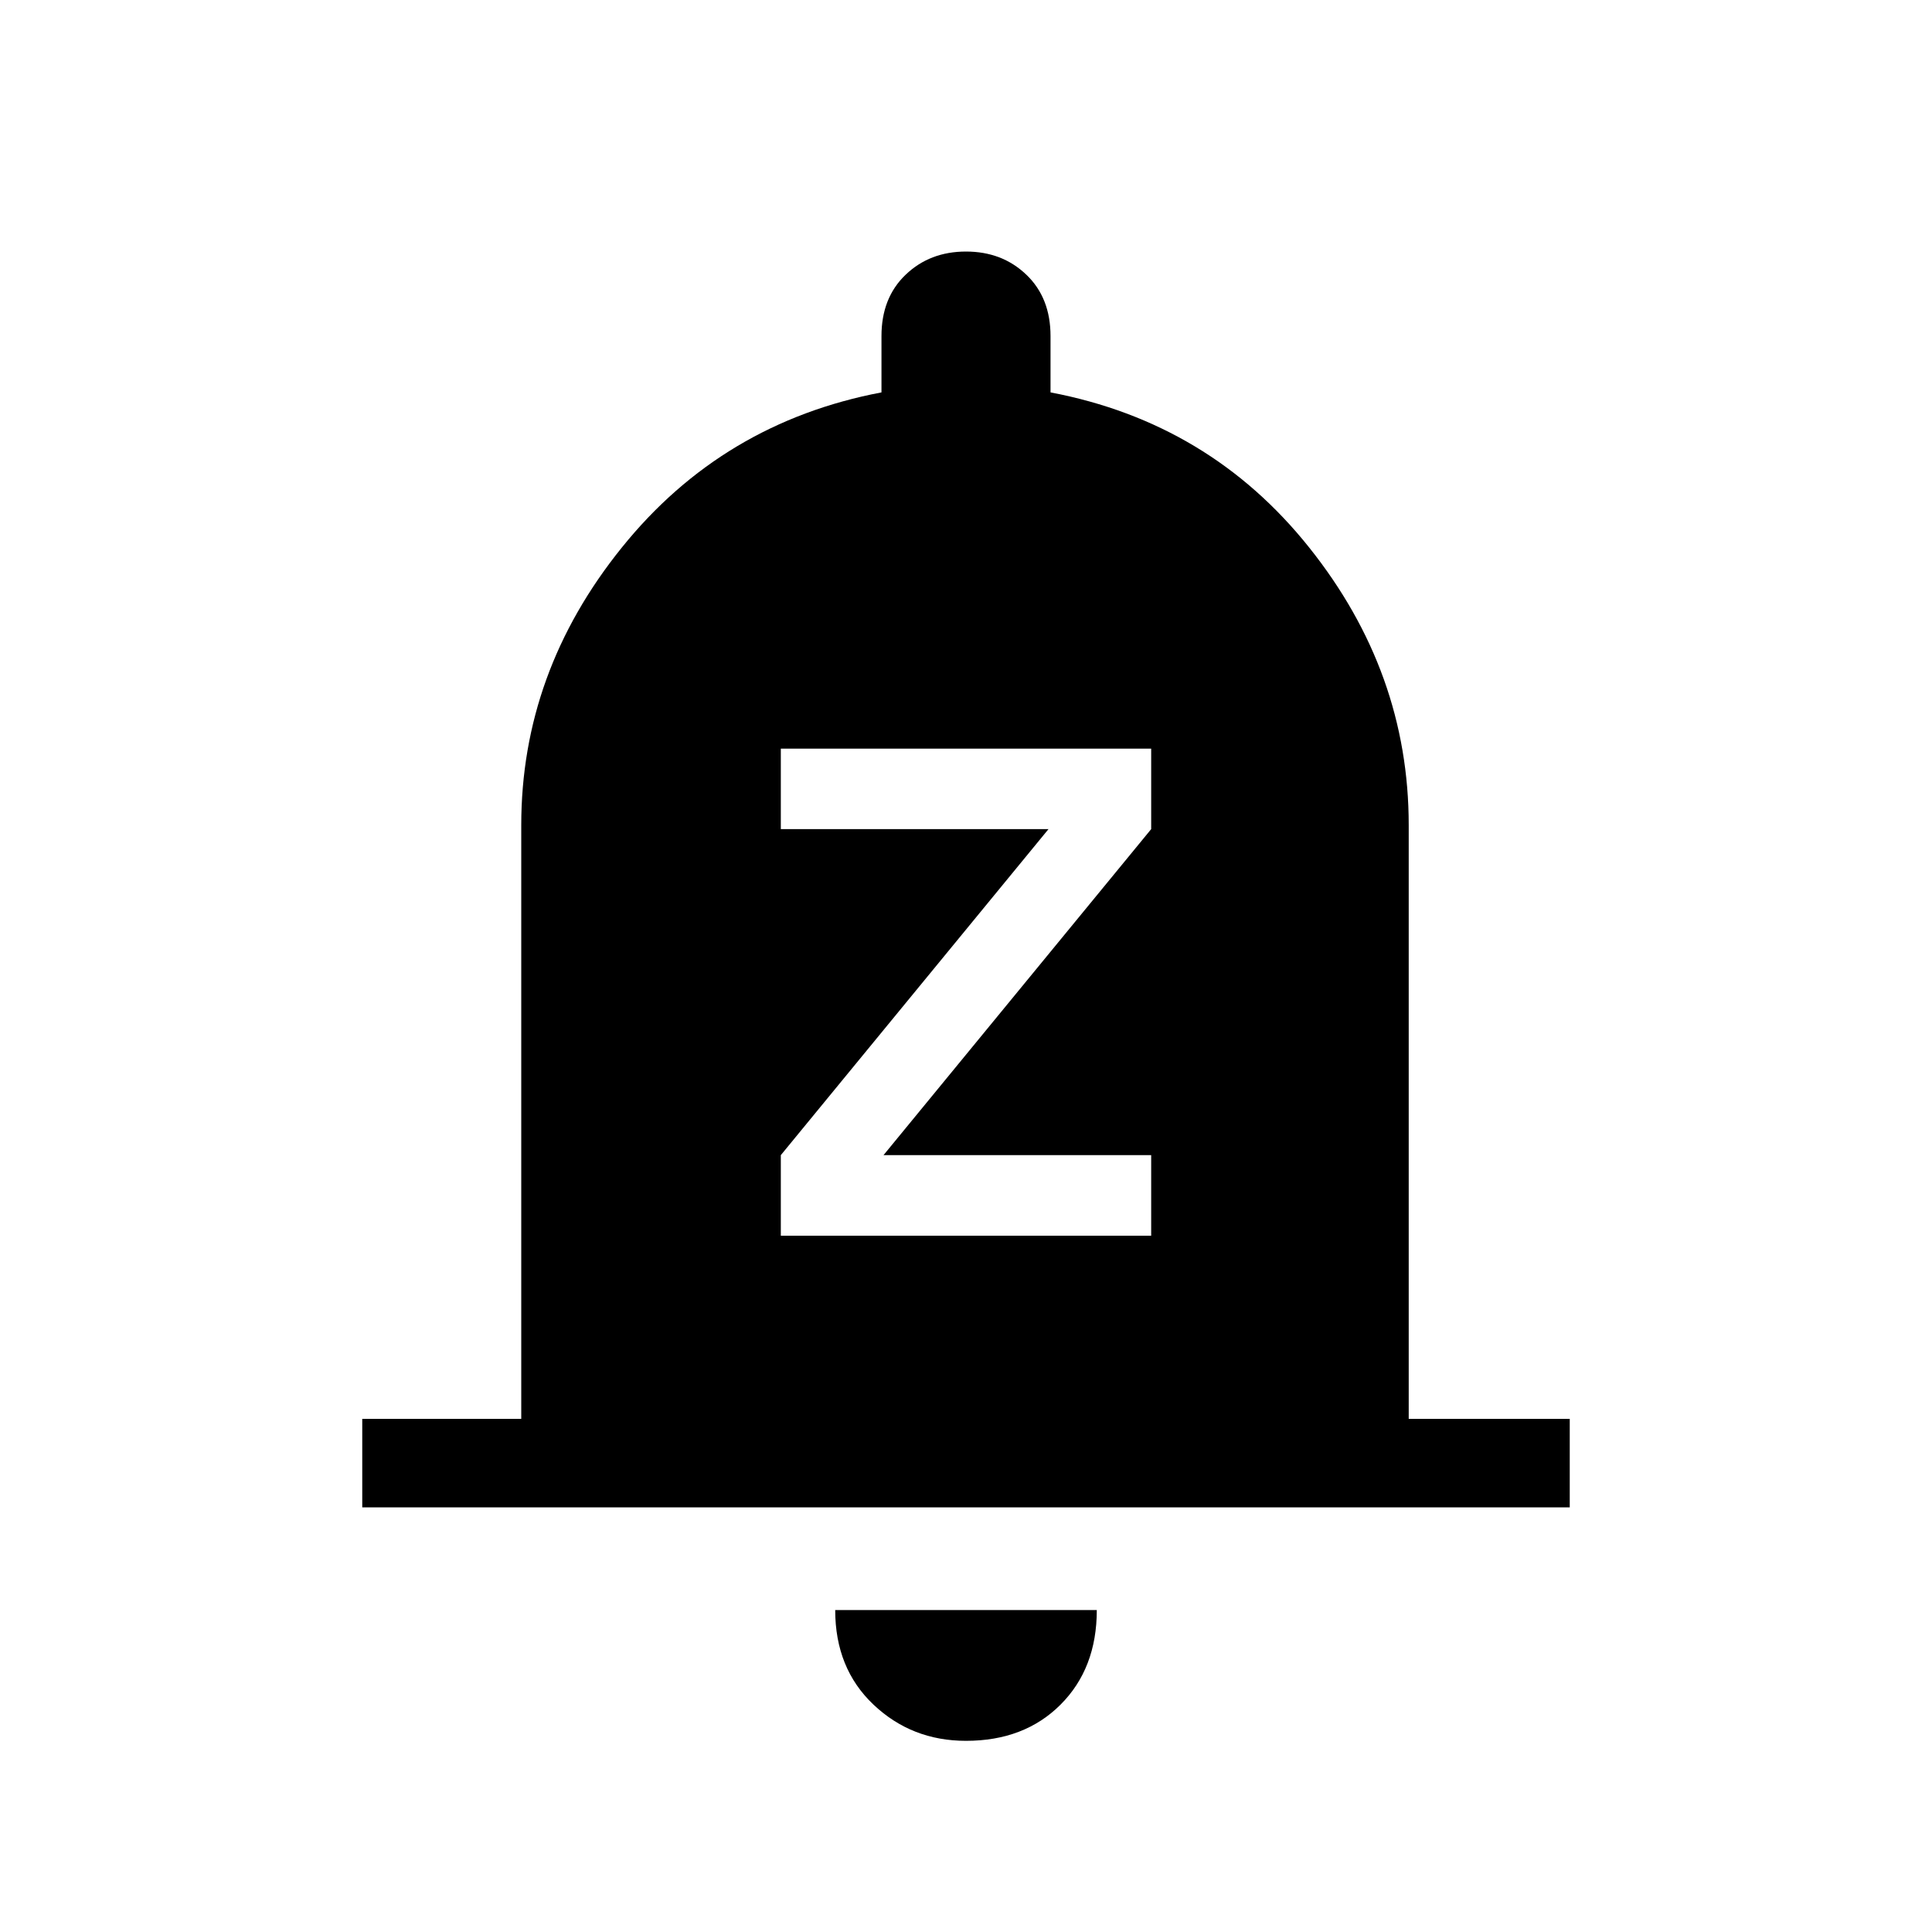 <svg xmlns="http://www.w3.org/2000/svg" height="20" width="20"><path d="M8.083 12.792h3.834v-.834H9.146l2.771-3.375V7.75H8.083v.833h2.771l-2.771 3.375ZM3.75 15.604v-.916h1.646V8.542q0-1.584 1.042-2.875 1.041-1.292 2.687-1.605v-.583q0-.396.25-.635.25-.24.625-.24t.625.24q.25.239.25.635v.583q1.646.313 2.677 1.605 1.031 1.291 1.031 2.875v6.146h1.667v.916ZM10 18.021q-.562 0-.958-.375-.396-.375-.396-.979h2.708q0 .604-.375.979t-.979.375Z"/></svg>